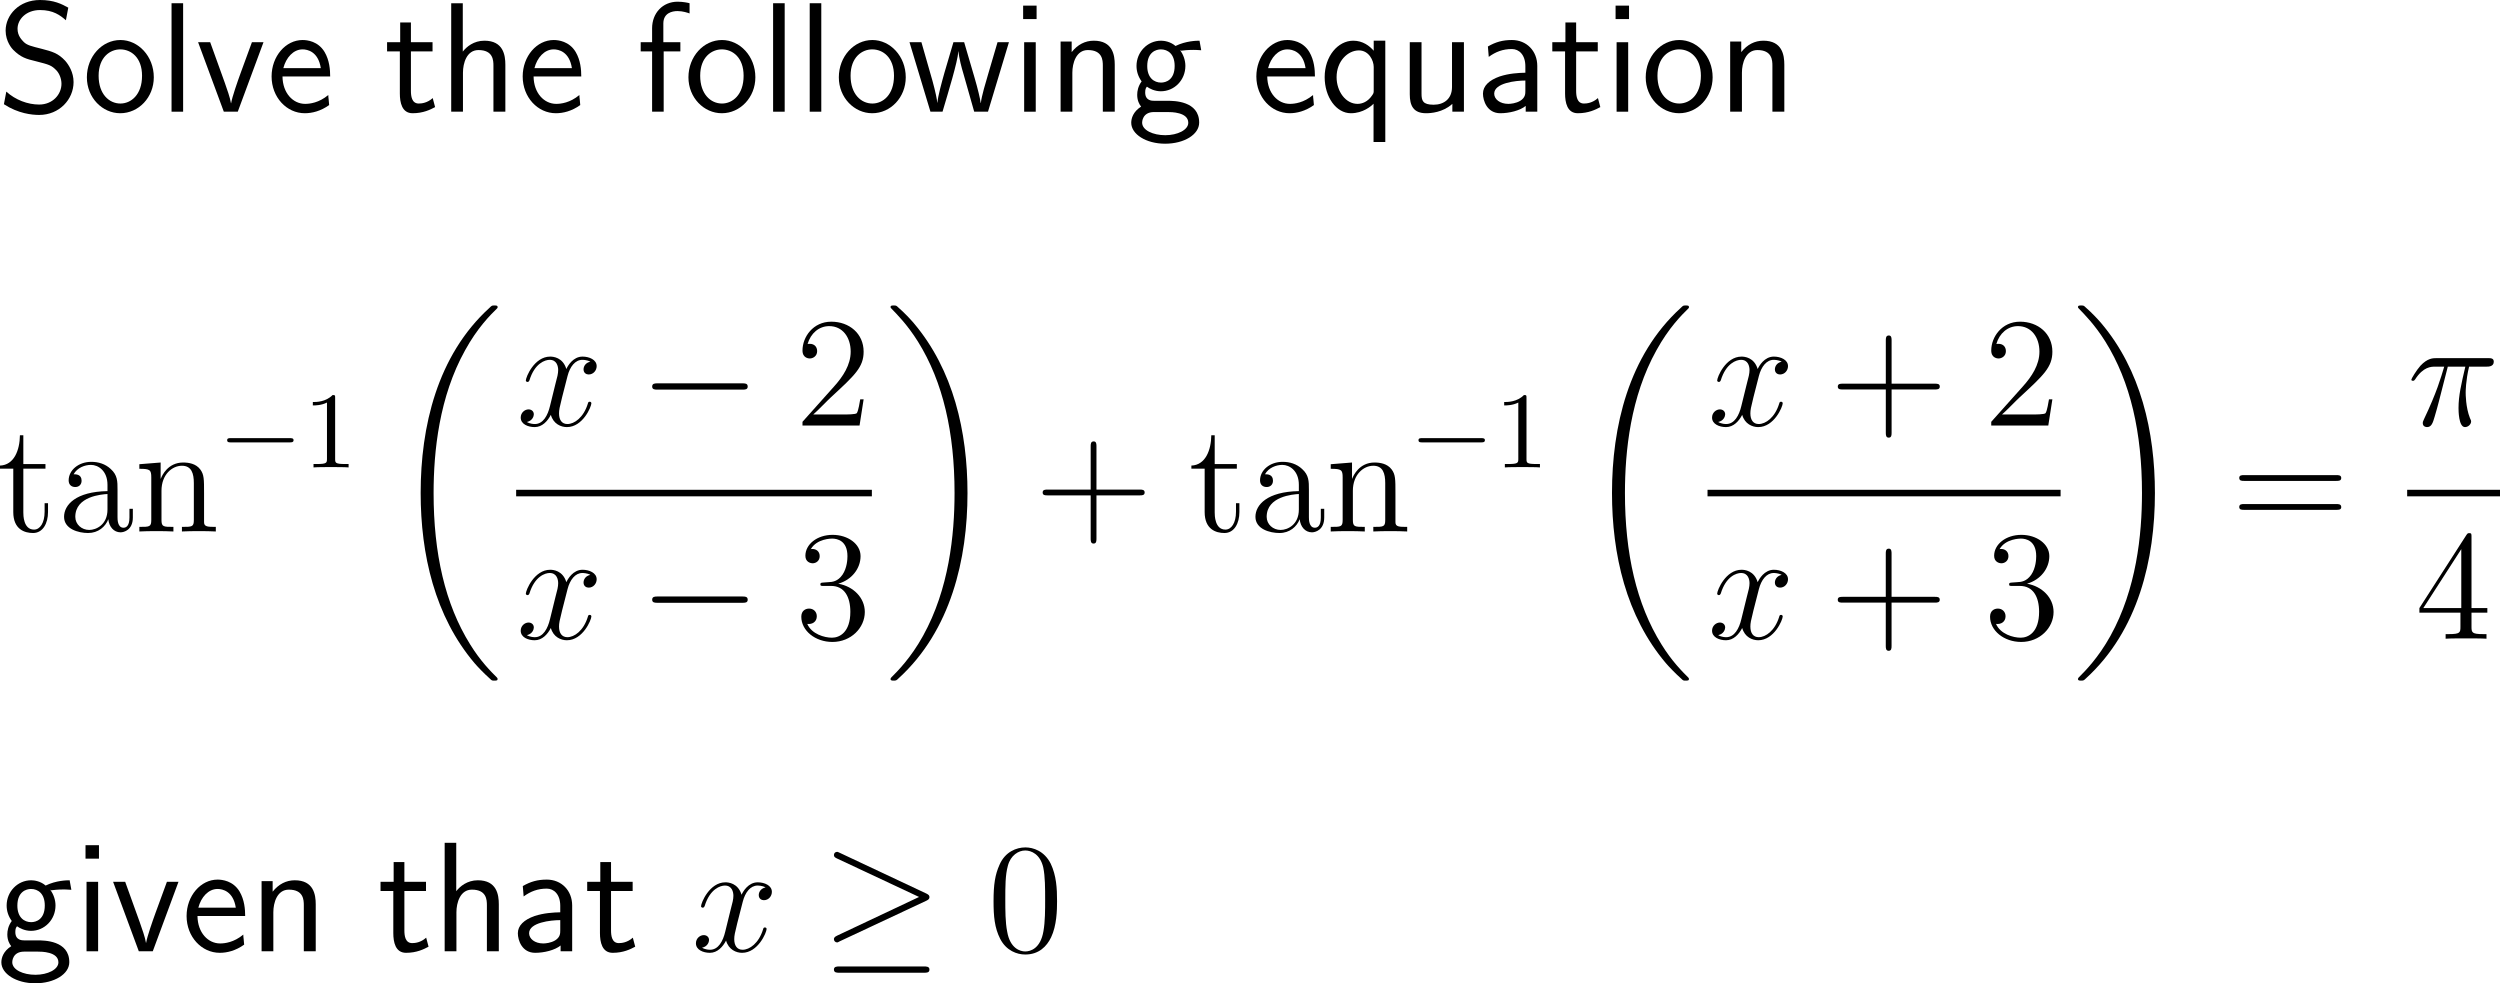 <?xml version="1.0" encoding="UTF-8"?>
<svg xmlns="http://www.w3.org/2000/svg" xmlns:xlink="http://www.w3.org/1999/xlink" width="286.753pt" height="112.785pt" viewBox="0 0 286.753 112.785" version="1.1">
<g id="surface1">
<path style=" stroke:none;fill-rule:nonzero;fill:rgb(0%,0%,0%);fill-opacity:1;" d="M 7.832 0.879 C 7.09 0.469 6.191 0 4.59 0 C 2.188 0 0.645 1.719 0.645 3.516 C 0.645 4.785 1.406 5.605 1.504 5.703 C 2.383 6.582 2.988 6.758 4.141 7.031 C 5.664 7.422 5.898 7.48 6.484 8.086 C 6.777 8.398 7.051 8.984 7.051 9.609 C 7.051 10.84 6.035 11.992 4.492 11.992 C 3.184 11.992 1.777 11.465 0.723 10.508 L 0.449 11.953 C 2.09 13.027 3.672 13.184 4.492 13.184 C 6.797 13.184 8.438 11.406 8.438 9.414 C 8.438 8.281 7.871 7.422 7.48 6.973 C 6.66 6.094 5.996 5.918 4.805 5.605 C 3.574 5.293 3.125 5.195 2.734 4.824 C 2.5 4.57 2.012 4.121 2.012 3.301 C 2.012 2.207 3.008 1.152 4.59 1.152 C 6.113 1.152 6.914 1.758 7.559 2.324 Z M 7.832 0.879 "/>
<path style=" stroke:none;fill-rule:nonzero;fill:rgb(0%,0%,0%);fill-opacity:1;" d="M 17.641 8.867 C 17.641 6.445 15.863 4.59 13.812 4.59 C 11.703 4.59 9.965 6.484 9.965 8.867 C 9.965 11.211 11.742 12.988 13.793 12.988 C 15.902 12.988 17.641 11.172 17.641 8.867 Z M 13.812 11.875 C 12.523 11.875 11.312 10.801 11.312 8.691 C 11.312 6.523 12.66 5.664 13.793 5.664 C 15.023 5.664 16.293 6.582 16.293 8.691 C 16.293 10.898 15.004 11.875 13.812 11.875 Z M 13.812 11.875 "/>
<path style=" stroke:none;fill-rule:nonzero;fill:rgb(0%,0%,0%);fill-opacity:1;" d="M 21.004 0.371 L 19.676 0.371 L 19.676 12.812 L 21.004 12.812 Z M 21.004 0.371 "/>
<path style=" stroke:none;fill-rule:nonzero;fill:rgb(0%,0%,0%);fill-opacity:1;" d="M 30.223 4.844 L 28.895 4.844 L 27.586 8.418 C 27.273 9.277 26.609 11.172 26.512 11.836 L 26.492 11.836 C 26.395 11.211 26.043 10.234 25.77 9.453 L 24.109 4.844 L 22.723 4.844 L 25.672 12.812 L 27.273 12.812 Z M 30.223 4.844 "/>
<path style=" stroke:none;fill-rule:nonzero;fill:rgb(0%,0%,0%);fill-opacity:1;" d="M 37.871 8.77 C 37.871 8.008 37.793 6.914 37.227 5.957 C 36.484 4.727 35.234 4.59 34.707 4.59 C 32.773 4.59 31.152 6.445 31.152 8.77 C 31.152 11.152 32.871 12.988 34.961 12.988 C 35.781 12.988 36.777 12.754 37.754 12.051 C 37.754 11.973 37.695 11.406 37.695 11.387 C 37.676 11.367 37.656 10.957 37.656 10.898 C 36.582 11.797 35.527 11.914 35 11.914 C 33.613 11.914 32.422 10.684 32.402 8.77 Z M 32.5 7.812 C 32.812 6.602 33.652 5.664 34.707 5.664 C 35.273 5.664 36.504 5.918 36.797 7.812 Z M 32.5 7.812 "/>
<path style=" stroke:none;fill-rule:nonzero;fill:rgb(0%,0%,0%);fill-opacity:1;" d="M 47.133 5.898 L 49.613 5.898 L 49.613 4.844 L 47.133 4.844 L 47.133 2.578 L 45.902 2.578 L 45.902 4.844 L 44.398 4.844 L 44.398 5.898 L 45.863 5.898 L 45.863 10.723 C 45.863 11.758 46.098 12.988 47.328 12.988 C 48.539 12.988 49.359 12.578 49.906 12.285 L 49.633 11.25 C 49.008 11.816 48.344 11.875 48.031 11.875 C 47.23 11.875 47.133 11.035 47.133 10.41 Z M 47.133 5.898 "/>
<path style=" stroke:none;fill-rule:nonzero;fill:rgb(0%,0%,0%);fill-opacity:1;" d="M 57.965 7.422 C 57.965 6.328 57.73 4.668 55.562 4.668 C 54.332 4.668 53.512 5.371 53.082 5.918 L 53.082 0.371 L 51.754 0.371 L 51.754 12.812 L 53.102 12.812 L 53.102 8.34 C 53.102 7.246 53.531 5.742 54.879 5.742 C 56.559 5.742 56.598 6.914 56.598 7.539 L 56.598 12.812 L 57.965 12.812 Z M 57.965 7.422 "/>
<path style=" stroke:none;fill-rule:nonzero;fill:rgb(0%,0%,0%);fill-opacity:1;" d="M 66.672 8.77 C 66.672 8.008 66.594 6.914 66.027 5.957 C 65.285 4.727 64.035 4.59 63.508 4.59 C 61.574 4.59 59.953 6.445 59.953 8.77 C 59.953 11.152 61.672 12.988 63.762 12.988 C 64.582 12.988 65.578 12.754 66.555 12.051 C 66.555 11.973 66.496 11.406 66.496 11.387 C 66.477 11.367 66.457 10.957 66.457 10.898 C 65.383 11.797 64.328 11.914 63.801 11.914 C 62.414 11.914 61.223 10.684 61.203 8.77 Z M 61.301 7.812 C 61.613 6.602 62.453 5.664 63.508 5.664 C 64.074 5.664 65.305 5.918 65.598 7.812 Z M 61.301 7.812 "/>
<path style=" stroke:none;fill-rule:nonzero;fill:rgb(0%,0%,0%);fill-opacity:1;" d="M 76.125 5.898 L 78.039 5.898 L 78.039 4.844 L 76.086 4.844 L 76.086 2.695 C 76.086 1.484 77.102 1.27 77.707 1.27 C 78.332 1.27 78.879 1.465 79.094 1.543 L 79.094 0.371 C 78.977 0.332 78.371 0.195 77.727 0.195 C 76.008 0.195 74.797 1.504 74.797 3.242 L 74.797 4.844 L 73.488 4.844 L 73.488 5.898 L 74.797 5.898 L 74.797 12.812 L 76.125 12.812 Z M 76.125 5.898 "/>
<path style=" stroke:none;fill-rule:nonzero;fill:rgb(0%,0%,0%);fill-opacity:1;" d="M 86.641 8.867 C 86.641 6.445 84.863 4.59 82.812 4.59 C 80.703 4.59 78.965 6.484 78.965 8.867 C 78.965 11.211 80.742 12.988 82.793 12.988 C 84.902 12.988 86.641 11.172 86.641 8.867 Z M 82.812 11.875 C 81.523 11.875 80.312 10.801 80.312 8.691 C 80.312 6.523 81.66 5.664 82.793 5.664 C 84.023 5.664 85.293 6.582 85.293 8.691 C 85.293 10.898 84.004 11.875 82.812 11.875 Z M 82.812 11.875 "/>
<path style=" stroke:none;fill-rule:nonzero;fill:rgb(0%,0%,0%);fill-opacity:1;" d="M 90.004 0.371 L 88.676 0.371 L 88.676 12.812 L 90.004 12.812 Z M 90.004 0.371 "/>
<path style=" stroke:none;fill-rule:nonzero;fill:rgb(0%,0%,0%);fill-opacity:1;" d="M 94.203 0.371 L 92.875 0.371 L 92.875 12.812 L 94.203 12.812 Z M 94.203 0.371 "/>
<path style=" stroke:none;fill-rule:nonzero;fill:rgb(0%,0%,0%);fill-opacity:1;" d="M 103.891 8.867 C 103.891 6.445 102.113 4.59 100.062 4.59 C 97.953 4.59 96.215 6.484 96.215 8.867 C 96.215 11.211 97.992 12.988 100.043 12.988 C 102.152 12.988 103.891 11.172 103.891 8.867 Z M 100.062 11.875 C 98.773 11.875 97.562 10.801 97.562 8.691 C 97.562 6.523 98.91 5.664 100.043 5.664 C 101.273 5.664 102.543 6.582 102.543 8.691 C 102.543 10.898 101.254 11.875 100.062 11.875 Z M 100.062 11.875 "/>
<path style=" stroke:none;fill-rule:nonzero;fill:rgb(0%,0%,0%);fill-opacity:1;" d="M 115.727 4.844 L 114.418 4.844 L 113.344 8.496 C 113.09 9.355 112.582 11.035 112.504 11.816 L 112.484 11.816 C 112.445 11.387 112.152 10.176 111.781 8.906 L 110.59 4.844 L 109.359 4.844 L 108.324 8.359 C 108.012 9.473 107.582 11.016 107.523 11.777 L 107.504 11.777 C 107.484 11.426 107.289 10.488 106.957 9.277 L 105.688 4.844 L 104.32 4.844 L 106.723 12.812 L 108.109 12.812 C 108.773 10.547 109.828 7.148 109.926 5.898 L 109.945 5.898 C 109.984 6.621 110.336 7.91 110.473 8.34 L 111.742 12.812 L 113.324 12.812 Z M 115.727 4.844 "/>
<path style=" stroke:none;fill-rule:nonzero;fill:rgb(0%,0%,0%);fill-opacity:1;" d="M 118.898 0.645 L 117.355 0.645 L 117.355 2.188 L 118.898 2.188 Z M 118.801 4.844 L 117.473 4.844 L 117.473 12.812 L 118.801 12.812 Z M 118.801 4.844 "/>
<path style=" stroke:none;fill-rule:nonzero;fill:rgb(0%,0%,0%);fill-opacity:1;" d="M 127.863 7.422 C 127.863 6.328 127.629 4.668 125.461 4.668 C 124.465 4.668 123.605 5.117 122.922 5.977 L 122.922 4.766 L 121.652 4.766 L 121.652 12.812 L 123 12.812 L 123 8.34 C 123 7.246 123.43 5.742 124.777 5.742 C 126.457 5.742 126.496 6.914 126.496 7.539 L 126.496 12.812 L 127.863 12.812 Z M 127.863 7.422 "/>
<path style=" stroke:none;fill-rule:nonzero;fill:rgb(0%,0%,0%);fill-opacity:1;" d="M 135.379 5.742 C 135.379 5.742 135.418 5.781 135.438 5.82 C 135.809 5.781 136.199 5.723 136.863 5.723 C 136.922 5.723 137.332 5.723 137.781 5.762 L 137.586 4.668 C 137.254 4.668 136.023 4.688 134.832 5.273 C 134.246 4.766 133.523 4.668 133.172 4.668 C 131.609 4.668 130.359 5.977 130.359 7.559 C 130.359 8.203 130.555 8.789 130.945 9.336 C 130.535 9.902 130.438 10.449 130.438 10.879 C 130.438 11.543 130.691 11.992 130.887 12.227 C 129.969 12.812 129.754 13.574 129.754 14.082 C 129.754 15.391 131.453 16.484 133.641 16.484 C 135.828 16.484 137.547 15.43 137.547 14.062 C 137.547 11.562 134.637 11.562 133.914 11.562 L 132.391 11.562 C 132.137 11.562 131.355 11.562 131.355 10.605 C 131.355 10.215 131.434 10.098 131.551 9.941 C 131.844 10.156 132.43 10.469 133.152 10.469 C 134.695 10.469 135.965 9.199 135.965 7.559 C 135.965 6.914 135.73 6.25 135.359 5.762 Z M 133.172 9.473 C 132.391 9.473 131.59 8.945 131.59 7.578 C 131.59 5.977 132.605 5.664 133.152 5.664 C 133.953 5.664 134.734 6.191 134.734 7.559 C 134.734 9.16 133.738 9.473 133.172 9.473 Z M 133.934 12.852 C 134.324 12.852 136.297 12.852 136.297 14.082 C 136.297 14.902 135.066 15.508 133.66 15.508 C 132.254 15.508 131.004 14.941 131.004 14.062 C 131.004 14.023 131.004 12.852 132.371 12.852 Z M 133.934 12.852 "/>
<path style=" stroke:none;fill-rule:nonzero;fill:rgb(0%,0%,0%);fill-opacity:1;" d="M 150.824 8.77 C 150.824 8.008 150.746 6.914 150.18 5.957 C 149.438 4.727 148.188 4.59 147.66 4.59 C 145.727 4.59 144.105 6.445 144.105 8.77 C 144.105 11.152 145.824 12.988 147.914 12.988 C 148.734 12.988 149.73 12.754 150.707 12.051 C 150.707 11.973 150.648 11.406 150.648 11.387 C 150.629 11.367 150.609 10.957 150.609 10.898 C 149.535 11.797 148.48 11.914 147.953 11.914 C 146.566 11.914 145.375 10.684 145.355 8.77 Z M 145.453 7.812 C 145.766 6.602 146.605 5.664 147.66 5.664 C 148.227 5.664 149.457 5.918 149.75 7.812 Z M 145.453 7.812 "/>
<path style=" stroke:none;fill-rule:nonzero;fill:rgb(0%,0%,0%);fill-opacity:1;" d="M 158.895 4.668 L 157.566 4.668 L 157.566 5.82 C 157.098 5.273 156.316 4.668 155.223 4.668 C 153.465 4.668 151.941 6.445 151.941 8.848 C 151.941 11.133 153.27 12.988 154.949 12.988 C 156.336 12.988 157.293 12.168 157.547 11.895 L 157.547 16.289 L 158.895 16.289 Z M 157.566 10.312 C 157.566 10.664 157.566 10.684 157.371 10.957 C 156.883 11.68 156.238 11.914 155.711 11.914 C 154.363 11.914 153.309 10.508 153.309 8.848 C 153.309 7.012 154.598 5.781 155.867 5.781 C 157.02 5.781 157.566 6.953 157.566 7.676 Z M 157.566 10.312 "/>
<path style=" stroke:none;fill-rule:nonzero;fill:rgb(0%,0%,0%);fill-opacity:1;" d="M 167.914 4.844 L 166.547 4.844 L 166.547 9.98 C 166.547 11.348 165.609 12.012 164.438 12.012 C 163.188 12.012 163.051 11.543 163.051 10.742 L 163.051 4.844 L 161.703 4.844 L 161.703 10.82 C 161.703 12.109 162.113 12.988 163.578 12.988 C 164.086 12.988 165.492 12.91 166.586 11.914 L 166.586 12.812 L 167.914 12.812 Z M 167.914 4.844 "/>
<path style=" stroke:none;fill-rule:nonzero;fill:rgb(0%,0%,0%);fill-opacity:1;" d="M 176.328 7.559 C 176.328 5.84 175.098 4.59 173.418 4.59 C 172.344 4.59 171.543 4.824 170.664 5.332 L 170.762 6.523 C 171.562 5.938 172.383 5.625 173.418 5.625 C 174.238 5.625 174.961 6.289 174.961 7.598 L 174.961 8.34 C 174.16 8.359 173.086 8.418 172.012 8.77 C 170.801 9.199 170.098 9.863 170.098 10.742 C 170.098 11.543 170.566 12.988 172.09 12.988 C 173.086 12.988 174.336 12.695 175 12.148 L 175 12.812 L 176.328 12.812 Z M 174.961 10.41 C 174.961 10.762 174.961 11.191 174.375 11.562 C 173.887 11.855 173.281 11.914 173.008 11.914 C 172.051 11.914 171.387 11.387 171.387 10.742 C 171.387 9.512 173.867 9.238 174.961 9.238 Z M 174.961 10.41 "/>
<path style=" stroke:none;fill-rule:nonzero;fill:rgb(0%,0%,0%);fill-opacity:1;" d="M 180.785 5.898 L 183.266 5.898 L 183.266 4.844 L 180.785 4.844 L 180.785 2.578 L 179.555 2.578 L 179.555 4.844 L 178.051 4.844 L 178.051 5.898 L 179.516 5.898 L 179.516 10.723 C 179.516 11.758 179.75 12.988 180.98 12.988 C 182.191 12.988 183.012 12.578 183.559 12.285 L 183.285 11.25 C 182.66 11.816 181.996 11.875 181.684 11.875 C 180.883 11.875 180.785 11.035 180.785 10.41 Z M 180.785 5.898 "/>
<path style=" stroke:none;fill-rule:nonzero;fill:rgb(0%,0%,0%);fill-opacity:1;" d="M 186.852 0.645 L 185.309 0.645 L 185.309 2.188 L 186.852 2.188 Z M 186.754 4.844 L 185.426 4.844 L 185.426 12.812 L 186.754 12.812 Z M 186.754 4.844 "/>
<path style=" stroke:none;fill-rule:nonzero;fill:rgb(0%,0%,0%);fill-opacity:1;" d="M 196.441 8.867 C 196.441 6.445 194.664 4.59 192.613 4.59 C 190.504 4.59 188.766 6.484 188.766 8.867 C 188.766 11.211 190.543 12.988 192.594 12.988 C 194.703 12.988 196.441 11.172 196.441 8.867 Z M 192.613 11.875 C 191.324 11.875 190.113 10.801 190.113 8.691 C 190.113 6.523 191.461 5.664 192.594 5.664 C 193.824 5.664 195.094 6.582 195.094 8.691 C 195.094 10.898 193.805 11.875 192.613 11.875 Z M 192.613 11.875 "/>
<path style=" stroke:none;fill-rule:nonzero;fill:rgb(0%,0%,0%);fill-opacity:1;" d="M 204.664 7.422 C 204.664 6.328 204.43 4.668 202.262 4.668 C 201.266 4.668 200.406 5.117 199.723 5.977 L 199.723 4.766 L 198.453 4.766 L 198.453 12.812 L 199.801 12.812 L 199.801 8.34 C 199.801 7.246 200.23 5.742 201.578 5.742 C 203.258 5.742 203.297 6.914 203.297 7.539 L 203.297 12.812 L 204.664 12.812 Z M 204.664 7.422 "/>
<path style=" stroke:none;fill-rule:nonzero;fill:rgb(0%,0%,0%);fill-opacity:1;" d="M 2.676 53.754 L 5.215 53.754 L 5.215 53.227 L 2.676 53.227 L 2.676 49.926 L 2.285 49.926 C 2.266 51.625 1.621 53.344 0 53.402 L 0 53.754 L 1.523 53.754 L 1.523 58.734 C 1.523 60.727 2.832 61.137 3.789 61.137 C 4.922 61.137 5.508 60.023 5.508 58.734 L 5.508 57.719 L 5.117 57.719 L 5.117 58.695 C 5.117 59.984 4.59 60.746 3.906 60.746 C 2.676 60.746 2.676 59.086 2.676 58.773 Z M 2.676 53.754 "/>
<path style=" stroke:none;fill-rule:nonzero;fill:rgb(0%,0%,0%);fill-opacity:1;" d="M 13.48 56.176 C 13.48 55.199 13.48 54.496 12.699 53.793 C 12.074 53.207 11.273 52.973 10.473 52.973 C 9.008 52.973 7.875 53.93 7.875 55.102 C 7.875 55.609 8.207 55.863 8.637 55.863 C 9.066 55.863 9.359 55.57 9.359 55.141 C 9.359 54.398 8.715 54.398 8.441 54.398 C 8.871 53.637 9.73 53.324 10.434 53.324 C 11.273 53.324 12.328 54.008 12.328 55.609 L 12.328 56.332 C 8.715 56.391 7.348 57.895 7.348 59.281 C 7.348 60.688 9.008 61.137 10.102 61.137 C 11.273 61.137 12.094 60.414 12.426 59.555 C 12.504 60.414 13.051 61.059 13.832 61.059 C 14.203 61.059 15.238 60.805 15.238 59.359 L 15.238 58.363 L 14.848 58.363 L 14.848 59.359 C 14.848 60.395 14.418 60.531 14.164 60.531 C 13.48 60.531 13.48 59.574 13.48 59.32 Z M 12.328 58.441 C 12.328 60.199 11.02 60.785 10.238 60.785 C 9.359 60.785 8.637 60.141 8.637 59.281 C 8.637 56.918 11.684 56.703 12.328 56.664 Z M 12.328 58.441 "/>
<path style=" stroke:none;fill-rule:nonzero;fill:rgb(0%,0%,0%);fill-opacity:1;" d="M 23.406 56.605 C 23.406 54.945 23.406 54.438 22.977 53.852 C 22.469 53.168 21.629 53.051 21.004 53.051 C 19.266 53.051 18.582 54.535 18.445 54.906 L 18.426 54.906 L 18.426 53.051 L 15.984 53.246 L 15.984 53.773 C 17.215 53.773 17.352 53.891 17.352 54.77 L 17.352 59.633 C 17.352 60.434 17.156 60.434 15.984 60.434 L 15.984 60.961 C 16.453 60.922 17.43 60.922 17.938 60.922 C 18.445 60.922 19.422 60.922 19.891 60.961 L 19.891 60.434 C 18.738 60.434 18.523 60.434 18.523 59.633 L 18.523 56.293 C 18.523 54.418 19.754 53.422 20.867 53.422 C 21.98 53.422 22.234 54.32 22.234 55.414 L 22.234 59.633 C 22.234 60.434 22.039 60.434 20.867 60.434 L 20.867 60.961 C 21.336 60.922 22.312 60.922 22.801 60.922 C 23.328 60.922 24.285 60.922 24.754 60.961 L 24.754 60.434 C 23.855 60.434 23.406 60.434 23.406 59.906 Z M 23.406 56.605 "/>
<path style=" stroke:none;fill-rule:nonzero;fill:rgb(0%,0%,0%);fill-opacity:1;" d="M 33.223 50.742 C 33.438 50.742 33.672 50.742 33.672 50.488 C 33.672 50.254 33.438 50.254 33.223 50.254 L 26.484 50.254 C 26.27 50.254 26.055 50.254 26.055 50.488 C 26.055 50.742 26.27 50.742 26.484 50.742 Z M 33.223 50.742 "/>
<path style=" stroke:none;fill-rule:nonzero;fill:rgb(0%,0%,0%);fill-opacity:1;" d="M 38.441 45.645 C 38.441 45.332 38.441 45.312 38.148 45.312 C 37.367 46.113 36.273 46.113 35.883 46.113 L 35.883 46.504 C 36.137 46.504 36.859 46.504 37.504 46.172 L 37.504 52.637 C 37.504 53.086 37.465 53.223 36.352 53.223 L 35.961 53.223 L 35.961 53.613 C 36.391 53.574 37.465 53.574 37.973 53.574 C 38.461 53.574 39.555 53.574 39.984 53.613 L 39.984 53.223 L 39.594 53.223 C 38.461 53.223 38.441 53.086 38.441 52.637 Z M 38.441 45.645 "/>
<path style=" stroke:none;fill-rule:nonzero;fill:rgb(0%,0%,0%);fill-opacity:1;" d="M 57.078 77.871 C 57.078 77.812 57.039 77.773 57 77.715 C 56.336 77.051 55.125 75.859 53.934 73.926 C 51.043 69.297 49.734 63.457 49.734 56.562 C 49.734 51.738 50.379 45.508 53.348 40.176 C 54.754 37.617 56.219 36.152 57.02 35.371 C 57.078 35.312 57.078 35.273 57.078 35.215 C 57.078 35.039 56.941 35.039 56.688 35.039 C 56.434 35.039 56.414 35.039 56.141 35.312 C 50.125 40.781 48.25 48.984 48.25 56.543 C 48.25 63.594 49.871 70.684 54.422 76.055 C 54.773 76.465 55.457 77.188 56.199 77.852 C 56.414 78.066 56.434 78.066 56.688 78.066 C 56.941 78.066 57.078 78.066 57.078 77.871 Z M 57.078 77.871 "/>
<path style=" stroke:none;fill-rule:nonzero;fill:rgb(0%,0%,0%);fill-opacity:1;" d="M 67.715 41.488 C 67.148 41.605 66.934 42.035 66.934 42.367 C 66.934 42.797 67.266 42.953 67.52 42.953 C 68.066 42.953 68.438 42.484 68.438 41.996 C 68.438 41.254 67.578 40.902 66.816 40.902 C 65.723 40.902 65.117 41.977 64.961 42.328 C 64.551 40.98 63.438 40.902 63.105 40.902 C 61.289 40.902 60.312 43.246 60.312 43.656 C 60.312 43.715 60.391 43.812 60.508 43.812 C 60.645 43.812 60.684 43.695 60.723 43.637 C 61.328 41.645 62.539 41.273 63.047 41.273 C 63.867 41.273 64.023 42.016 64.023 42.445 C 64.023 42.836 63.926 43.246 63.691 44.105 L 63.086 46.566 C 62.832 47.641 62.305 48.637 61.348 48.637 C 61.27 48.637 60.82 48.637 60.43 48.402 C 61.074 48.266 61.23 47.738 61.23 47.523 C 61.23 47.172 60.957 46.957 60.625 46.957 C 60.195 46.957 59.727 47.328 59.727 47.895 C 59.727 48.656 60.566 48.988 61.328 48.988 C 62.188 48.988 62.812 48.305 63.184 47.582 C 63.477 48.637 64.355 48.988 65.02 48.988 C 66.855 48.988 67.832 46.645 67.832 46.254 C 67.832 46.156 67.754 46.078 67.637 46.078 C 67.48 46.078 67.461 46.176 67.422 46.312 C 66.934 47.895 65.879 48.637 65.078 48.637 C 64.453 48.637 64.121 48.168 64.121 47.426 C 64.121 47.035 64.18 46.742 64.473 45.57 L 65.098 43.129 C 65.371 42.055 65.977 41.273 66.797 41.273 C 66.836 41.273 67.344 41.273 67.715 41.488 Z M 67.715 41.488 "/>
<path style=" stroke:none;fill-rule:nonzero;fill:rgb(0%,0%,0%);fill-opacity:1;" d="M 85.137 44.691 C 85.449 44.691 85.762 44.691 85.762 44.34 C 85.762 43.969 85.449 43.969 85.137 43.969 L 75.43 43.969 C 75.137 43.969 74.805 43.969 74.805 44.34 C 74.805 44.691 75.137 44.691 75.43 44.691 Z M 85.137 44.691 "/>
<path style=" stroke:none;fill-rule:nonzero;fill:rgb(0%,0%,0%);fill-opacity:1;" d="M 99.059 45.805 L 98.668 45.805 C 98.609 46.098 98.473 47.094 98.277 47.387 C 98.16 47.543 97.145 47.543 96.598 47.543 L 93.277 47.543 C 93.766 47.133 94.859 45.98 95.328 45.551 C 98.062 43.031 99.059 42.113 99.059 40.336 C 99.059 38.266 97.418 36.898 95.348 36.898 C 93.258 36.898 92.047 38.656 92.047 40.199 C 92.047 41.117 92.828 41.117 92.887 41.117 C 93.258 41.117 93.727 40.844 93.727 40.277 C 93.727 39.77 93.395 39.438 92.887 39.438 C 92.73 39.438 92.691 39.438 92.633 39.457 C 92.984 38.227 93.941 37.406 95.113 37.406 C 96.637 37.406 97.574 38.676 97.574 40.336 C 97.574 41.859 96.695 43.188 95.66 44.34 L 92.047 48.383 L 92.047 48.812 L 98.59 48.812 Z M 99.059 45.805 "/>
<path style=" stroke:none;fill-rule:nonzero;fill:rgb(0%,0%,0%);fill-opacity:1;" d="M 59.203 56.18 L 100.004 56.18 L 100.004 56.93 L 59.203 56.93 Z M 59.203 56.18 "/>
<path style=" stroke:none;fill-rule:nonzero;fill:rgb(0%,0%,0%);fill-opacity:1;" d="M 67.715 65.938 C 67.148 66.055 66.934 66.484 66.934 66.816 C 66.934 67.246 67.266 67.402 67.52 67.402 C 68.066 67.402 68.438 66.934 68.438 66.445 C 68.438 65.703 67.578 65.352 66.816 65.352 C 65.723 65.352 65.117 66.426 64.961 66.777 C 64.551 65.43 63.438 65.352 63.105 65.352 C 61.289 65.352 60.312 67.695 60.312 68.105 C 60.312 68.164 60.391 68.262 60.508 68.262 C 60.645 68.262 60.684 68.145 60.723 68.086 C 61.328 66.094 62.539 65.723 63.047 65.723 C 63.867 65.723 64.023 66.465 64.023 66.895 C 64.023 67.285 63.926 67.695 63.691 68.555 L 63.086 71.016 C 62.832 72.09 62.305 73.086 61.348 73.086 C 61.27 73.086 60.82 73.086 60.43 72.852 C 61.074 72.715 61.23 72.188 61.23 71.973 C 61.23 71.621 60.957 71.406 60.625 71.406 C 60.195 71.406 59.727 71.777 59.727 72.344 C 59.727 73.105 60.566 73.438 61.328 73.438 C 62.188 73.438 62.812 72.754 63.184 72.031 C 63.477 73.086 64.355 73.438 65.02 73.438 C 66.855 73.438 67.832 71.094 67.832 70.703 C 67.832 70.605 67.754 70.527 67.637 70.527 C 67.48 70.527 67.461 70.625 67.422 70.762 C 66.934 72.344 65.879 73.086 65.078 73.086 C 64.453 73.086 64.121 72.617 64.121 71.875 C 64.121 71.484 64.18 71.191 64.473 70.02 L 65.098 67.578 C 65.371 66.504 65.977 65.723 66.797 65.723 C 66.836 65.723 67.344 65.723 67.715 65.938 Z M 67.715 65.938 "/>
<path style=" stroke:none;fill-rule:nonzero;fill:rgb(0%,0%,0%);fill-opacity:1;" d="M 85.137 69.141 C 85.449 69.141 85.762 69.141 85.762 68.789 C 85.762 68.418 85.449 68.418 85.137 68.418 L 75.43 68.418 C 75.137 68.418 74.805 68.418 74.805 68.789 C 74.805 69.141 75.137 69.141 75.43 69.141 Z M 85.137 69.141 "/>
<path style=" stroke:none;fill-rule:nonzero;fill:rgb(0%,0%,0%);fill-opacity:1;" d="M 94.469 66.816 C 94.156 66.836 94.098 66.855 94.098 67.031 C 94.098 67.207 94.176 67.207 94.508 67.207 L 95.328 67.207 C 96.852 67.207 97.535 68.457 97.535 70.176 C 97.535 72.52 96.305 73.145 95.426 73.145 C 94.566 73.145 93.102 72.734 92.594 71.562 C 93.16 71.641 93.688 71.328 93.688 70.684 C 93.688 70.156 93.297 69.805 92.809 69.805 C 92.379 69.805 91.91 70.059 91.91 70.742 C 91.91 72.324 93.492 73.633 95.484 73.633 C 97.613 73.633 99.195 72.012 99.195 70.195 C 99.195 68.555 97.867 67.246 96.148 66.953 C 97.711 66.504 98.707 65.195 98.707 63.789 C 98.707 62.383 97.242 61.348 95.504 61.348 C 93.707 61.348 92.379 62.441 92.379 63.75 C 92.379 64.453 92.945 64.609 93.219 64.609 C 93.59 64.609 94.02 64.336 94.02 63.789 C 94.02 63.223 93.59 62.969 93.199 62.969 C 93.082 62.969 93.043 62.969 93.004 62.988 C 93.688 61.777 95.367 61.777 95.445 61.777 C 96.051 61.777 97.203 62.031 97.203 63.789 C 97.203 64.141 97.164 65.137 96.637 65.918 C 96.09 66.699 95.484 66.758 94.996 66.777 Z M 94.469 66.816 "/>
<path style=" stroke:none;fill-rule:nonzero;fill:rgb(0%,0%,0%);fill-opacity:1;" d="M 110.973 56.562 C 110.973 49.512 109.352 42.422 104.801 37.051 C 104.449 36.641 103.766 35.898 103.023 35.254 C 102.809 35.039 102.77 35.039 102.516 35.039 C 102.301 35.039 102.145 35.039 102.145 35.215 C 102.145 35.293 102.223 35.371 102.262 35.41 C 102.887 36.055 104.078 37.246 105.289 39.18 C 108.18 43.809 109.488 49.648 109.488 56.543 C 109.488 61.367 108.844 67.578 105.875 72.93 C 104.469 75.469 102.965 76.973 102.223 77.715 C 102.184 77.773 102.145 77.832 102.145 77.871 C 102.145 78.066 102.301 78.066 102.516 78.066 C 102.77 78.066 102.809 78.066 103.082 77.793 C 109.078 72.324 110.973 64.102 110.973 56.562 Z M 110.973 56.562 "/>
<path style=" stroke:none;fill-rule:nonzero;fill:rgb(0%,0%,0%);fill-opacity:1;" d="M 125.766 56.82 L 130.727 56.82 C 130.98 56.82 131.293 56.82 131.293 56.488 C 131.293 56.156 130.98 56.156 130.727 56.156 L 125.766 56.156 L 125.766 51.215 C 125.766 50.961 125.766 50.629 125.453 50.629 C 125.102 50.629 125.102 50.941 125.102 51.215 L 125.102 56.156 L 120.16 56.156 C 119.906 56.156 119.594 56.156 119.594 56.488 C 119.594 56.82 119.887 56.82 120.16 56.82 L 125.102 56.82 L 125.102 61.762 C 125.102 62.016 125.102 62.348 125.434 62.348 C 125.766 62.348 125.766 62.035 125.766 61.762 Z M 125.766 56.82 "/>
<path style=" stroke:none;fill-rule:nonzero;fill:rgb(0%,0%,0%);fill-opacity:1;" d="M 139.328 53.754 L 141.867 53.754 L 141.867 53.227 L 139.328 53.227 L 139.328 49.926 L 138.938 49.926 C 138.918 51.625 138.273 53.344 136.652 53.402 L 136.652 53.754 L 138.176 53.754 L 138.176 58.734 C 138.176 60.727 139.484 61.137 140.441 61.137 C 141.574 61.137 142.16 60.023 142.16 58.734 L 142.16 57.719 L 141.77 57.719 L 141.77 58.695 C 141.77 59.984 141.242 60.746 140.559 60.746 C 139.328 60.746 139.328 59.086 139.328 58.773 Z M 139.328 53.754 "/>
<path style=" stroke:none;fill-rule:nonzero;fill:rgb(0%,0%,0%);fill-opacity:1;" d="M 150.133 56.176 C 150.133 55.199 150.133 54.496 149.352 53.793 C 148.727 53.207 147.926 52.973 147.125 52.973 C 145.66 52.973 144.527 53.93 144.527 55.102 C 144.527 55.609 144.859 55.863 145.289 55.863 C 145.719 55.863 146.012 55.57 146.012 55.141 C 146.012 54.398 145.367 54.398 145.094 54.398 C 145.523 53.637 146.383 53.324 147.086 53.324 C 147.926 53.324 148.98 54.008 148.98 55.609 L 148.98 56.332 C 145.367 56.391 144 57.895 144 59.281 C 144 60.688 145.66 61.137 146.754 61.137 C 147.926 61.137 148.746 60.414 149.078 59.555 C 149.156 60.414 149.703 61.059 150.484 61.059 C 150.855 61.059 151.891 60.805 151.891 59.359 L 151.891 58.363 L 151.5 58.363 L 151.5 59.359 C 151.5 60.395 151.07 60.531 150.816 60.531 C 150.133 60.531 150.133 59.574 150.133 59.32 Z M 148.98 58.441 C 148.98 60.199 147.672 60.785 146.891 60.785 C 146.012 60.785 145.289 60.141 145.289 59.281 C 145.289 56.918 148.336 56.703 148.98 56.664 Z M 148.98 58.441 "/>
<path style=" stroke:none;fill-rule:nonzero;fill:rgb(0%,0%,0%);fill-opacity:1;" d="M 160.059 56.605 C 160.059 54.945 160.059 54.438 159.629 53.852 C 159.121 53.168 158.281 53.051 157.656 53.051 C 155.918 53.051 155.234 54.535 155.098 54.906 L 155.078 54.906 L 155.078 53.051 L 152.637 53.246 L 152.637 53.773 C 153.867 53.773 154.004 53.891 154.004 54.77 L 154.004 59.633 C 154.004 60.434 153.809 60.434 152.637 60.434 L 152.637 60.961 C 153.105 60.922 154.082 60.922 154.59 60.922 C 155.098 60.922 156.074 60.922 156.543 60.961 L 156.543 60.434 C 155.391 60.434 155.176 60.434 155.176 59.633 L 155.176 56.293 C 155.176 54.418 156.406 53.422 157.52 53.422 C 158.633 53.422 158.887 54.32 158.887 55.414 L 158.887 59.633 C 158.887 60.434 158.691 60.434 157.52 60.434 L 157.52 60.961 C 157.988 60.922 158.965 60.922 159.453 60.922 C 159.98 60.922 160.938 60.922 161.406 60.961 L 161.406 60.434 C 160.508 60.434 160.059 60.434 160.059 59.906 Z M 160.059 56.605 "/>
<path style=" stroke:none;fill-rule:nonzero;fill:rgb(0%,0%,0%);fill-opacity:1;" d="M 169.871 50.742 C 170.086 50.742 170.32 50.742 170.32 50.488 C 170.32 50.254 170.086 50.254 169.871 50.254 L 163.133 50.254 C 162.918 50.254 162.703 50.254 162.703 50.488 C 162.703 50.742 162.918 50.742 163.133 50.742 Z M 169.871 50.742 "/>
<path style=" stroke:none;fill-rule:nonzero;fill:rgb(0%,0%,0%);fill-opacity:1;" d="M 175.09 45.645 C 175.09 45.332 175.09 45.312 174.797 45.312 C 174.016 46.113 172.922 46.113 172.531 46.113 L 172.531 46.504 C 172.785 46.504 173.508 46.504 174.152 46.172 L 174.152 52.637 C 174.152 53.086 174.113 53.223 173 53.223 L 172.609 53.223 L 172.609 53.613 C 173.039 53.574 174.113 53.574 174.621 53.574 C 175.109 53.574 176.203 53.574 176.633 53.613 L 176.633 53.223 L 176.242 53.223 C 175.109 53.223 175.09 53.086 175.09 52.637 Z M 175.09 45.645 "/>
<path style=" stroke:none;fill-rule:nonzero;fill:rgb(0%,0%,0%);fill-opacity:1;" d="M 193.727 77.871 C 193.727 77.812 193.688 77.773 193.648 77.715 C 192.984 77.051 191.773 75.859 190.582 73.926 C 187.691 69.297 186.383 63.457 186.383 56.562 C 186.383 51.738 187.027 45.508 189.996 40.176 C 191.402 37.617 192.867 36.152 193.668 35.371 C 193.727 35.312 193.727 35.273 193.727 35.215 C 193.727 35.039 193.59 35.039 193.336 35.039 C 193.082 35.039 193.062 35.039 192.789 35.312 C 186.773 40.781 184.898 48.984 184.898 56.543 C 184.898 63.594 186.52 70.684 191.07 76.055 C 191.422 76.465 192.105 77.188 192.848 77.852 C 193.062 78.066 193.082 78.066 193.336 78.066 C 193.59 78.066 193.727 78.066 193.727 77.871 Z M 193.727 77.871 "/>
<path style=" stroke:none;fill-rule:nonzero;fill:rgb(0%,0%,0%);fill-opacity:1;" d="M 204.363 41.488 C 203.797 41.605 203.582 42.035 203.582 42.367 C 203.582 42.797 203.914 42.953 204.168 42.953 C 204.715 42.953 205.086 42.484 205.086 41.996 C 205.086 41.254 204.227 40.902 203.465 40.902 C 202.371 40.902 201.766 41.977 201.609 42.328 C 201.199 40.98 200.086 40.902 199.754 40.902 C 197.938 40.902 196.961 43.246 196.961 43.656 C 196.961 43.715 197.039 43.812 197.156 43.812 C 197.293 43.812 197.332 43.695 197.371 43.637 C 197.977 41.645 199.188 41.273 199.695 41.273 C 200.516 41.273 200.672 42.016 200.672 42.445 C 200.672 42.836 200.574 43.246 200.34 44.105 L 199.734 46.566 C 199.48 47.641 198.953 48.637 197.996 48.637 C 197.918 48.637 197.469 48.637 197.078 48.402 C 197.723 48.266 197.879 47.738 197.879 47.523 C 197.879 47.172 197.605 46.957 197.273 46.957 C 196.844 46.957 196.375 47.328 196.375 47.895 C 196.375 48.656 197.215 48.988 197.977 48.988 C 198.836 48.988 199.461 48.305 199.832 47.582 C 200.125 48.637 201.004 48.988 201.668 48.988 C 203.504 48.988 204.48 46.645 204.48 46.254 C 204.48 46.156 204.402 46.078 204.285 46.078 C 204.129 46.078 204.109 46.176 204.07 46.312 C 203.582 47.895 202.527 48.637 201.727 48.637 C 201.102 48.637 200.77 48.168 200.77 47.426 C 200.77 47.035 200.828 46.742 201.121 45.57 L 201.746 43.129 C 202.02 42.055 202.625 41.273 203.445 41.273 C 203.484 41.273 203.992 41.273 204.363 41.488 Z M 204.363 41.488 "/>
<path style=" stroke:none;fill-rule:nonzero;fill:rgb(0%,0%,0%);fill-opacity:1;" d="M 216.969 44.672 L 221.93 44.672 C 222.184 44.672 222.496 44.672 222.496 44.34 C 222.496 44.008 222.184 44.008 221.93 44.008 L 216.969 44.008 L 216.969 39.066 C 216.969 38.812 216.969 38.48 216.656 38.48 C 216.305 38.48 216.305 38.793 216.305 39.066 L 216.305 44.008 L 211.363 44.008 C 211.109 44.008 210.797 44.008 210.797 44.34 C 210.797 44.672 211.09 44.672 211.363 44.672 L 216.305 44.672 L 216.305 49.613 C 216.305 49.867 216.305 50.199 216.637 50.199 C 216.969 50.199 216.969 49.887 216.969 49.613 Z M 216.969 44.672 "/>
<path style=" stroke:none;fill-rule:nonzero;fill:rgb(0%,0%,0%);fill-opacity:1;" d="M 235.41 45.805 L 235.02 45.805 C 234.961 46.098 234.824 47.094 234.629 47.387 C 234.512 47.543 233.496 47.543 232.949 47.543 L 229.629 47.543 C 230.117 47.133 231.211 45.98 231.68 45.551 C 234.414 43.031 235.41 42.113 235.41 40.336 C 235.41 38.266 233.77 36.898 231.699 36.898 C 229.609 36.898 228.398 38.656 228.398 40.199 C 228.398 41.117 229.18 41.117 229.238 41.117 C 229.609 41.117 230.078 40.844 230.078 40.277 C 230.078 39.77 229.746 39.438 229.238 39.438 C 229.082 39.438 229.043 39.438 228.984 39.457 C 229.336 38.227 230.293 37.406 231.465 37.406 C 232.988 37.406 233.926 38.676 233.926 40.336 C 233.926 41.859 233.047 43.188 232.012 44.34 L 228.398 48.383 L 228.398 48.812 L 234.941 48.812 Z M 235.41 45.805 "/>
<path style=" stroke:none;fill-rule:nonzero;fill:rgb(0%,0%,0%);fill-opacity:1;" d="M 195.855 56.18 L 236.352 56.18 L 236.352 56.93 L 195.855 56.93 Z M 195.855 56.18 "/>
<path style=" stroke:none;fill-rule:nonzero;fill:rgb(0%,0%,0%);fill-opacity:1;" d="M 204.363 65.938 C 203.797 66.055 203.582 66.484 203.582 66.816 C 203.582 67.246 203.914 67.402 204.168 67.402 C 204.715 67.402 205.086 66.934 205.086 66.445 C 205.086 65.703 204.227 65.352 203.465 65.352 C 202.371 65.352 201.766 66.426 201.609 66.777 C 201.199 65.43 200.086 65.352 199.754 65.352 C 197.938 65.352 196.961 67.695 196.961 68.105 C 196.961 68.164 197.039 68.262 197.156 68.262 C 197.293 68.262 197.332 68.145 197.371 68.086 C 197.977 66.094 199.188 65.723 199.695 65.723 C 200.516 65.723 200.672 66.465 200.672 66.895 C 200.672 67.285 200.574 67.695 200.34 68.555 L 199.734 71.016 C 199.48 72.09 198.953 73.086 197.996 73.086 C 197.918 73.086 197.469 73.086 197.078 72.852 C 197.723 72.715 197.879 72.188 197.879 71.973 C 197.879 71.621 197.605 71.406 197.273 71.406 C 196.844 71.406 196.375 71.777 196.375 72.344 C 196.375 73.105 197.215 73.438 197.977 73.438 C 198.836 73.438 199.461 72.754 199.832 72.031 C 200.125 73.086 201.004 73.438 201.668 73.438 C 203.504 73.438 204.48 71.094 204.48 70.703 C 204.48 70.605 204.402 70.527 204.285 70.527 C 204.129 70.527 204.109 70.625 204.07 70.762 C 203.582 72.344 202.527 73.086 201.727 73.086 C 201.102 73.086 200.77 72.617 200.77 71.875 C 200.77 71.484 200.828 71.191 201.121 70.02 L 201.746 67.578 C 202.02 66.504 202.625 65.723 203.445 65.723 C 203.484 65.723 203.992 65.723 204.363 65.938 Z M 204.363 65.938 "/>
<path style=" stroke:none;fill-rule:nonzero;fill:rgb(0%,0%,0%);fill-opacity:1;" d="M 216.965 69.121 L 221.926 69.121 C 222.18 69.121 222.492 69.121 222.492 68.789 C 222.492 68.457 222.18 68.457 221.926 68.457 L 216.965 68.457 L 216.965 63.516 C 216.965 63.262 216.965 62.93 216.652 62.93 C 216.301 62.93 216.301 63.242 216.301 63.516 L 216.301 68.457 L 211.359 68.457 C 211.105 68.457 210.793 68.457 210.793 68.789 C 210.793 69.121 211.086 69.121 211.359 69.121 L 216.301 69.121 L 216.301 74.062 C 216.301 74.316 216.301 74.648 216.633 74.648 C 216.965 74.648 216.965 74.336 216.965 74.062 Z M 216.965 69.121 "/>
<path style=" stroke:none;fill-rule:nonzero;fill:rgb(0%,0%,0%);fill-opacity:1;" d="M 230.82 66.816 C 230.508 66.836 230.449 66.855 230.449 67.031 C 230.449 67.207 230.527 67.207 230.859 67.207 L 231.68 67.207 C 233.203 67.207 233.887 68.457 233.887 70.176 C 233.887 72.52 232.656 73.145 231.777 73.145 C 230.918 73.145 229.453 72.734 228.945 71.562 C 229.512 71.641 230.039 71.328 230.039 70.684 C 230.039 70.156 229.648 69.805 229.16 69.805 C 228.73 69.805 228.262 70.059 228.262 70.742 C 228.262 72.324 229.844 73.633 231.836 73.633 C 233.965 73.633 235.547 72.012 235.547 70.195 C 235.547 68.555 234.219 67.246 232.5 66.953 C 234.062 66.504 235.059 65.195 235.059 63.789 C 235.059 62.383 233.594 61.348 231.855 61.348 C 230.059 61.348 228.73 62.441 228.73 63.75 C 228.73 64.453 229.297 64.609 229.57 64.609 C 229.941 64.609 230.371 64.336 230.371 63.789 C 230.371 63.223 229.941 62.969 229.551 62.969 C 229.434 62.969 229.395 62.969 229.355 62.988 C 230.039 61.777 231.719 61.777 231.797 61.777 C 232.402 61.777 233.555 62.031 233.555 63.789 C 233.555 64.141 233.516 65.137 232.988 65.918 C 232.441 66.699 231.836 66.758 231.348 66.777 Z M 230.82 66.816 "/>
<path style=" stroke:none;fill-rule:nonzero;fill:rgb(0%,0%,0%);fill-opacity:1;" d="M 247.172 56.562 C 247.172 49.512 245.551 42.422 241 37.051 C 240.648 36.641 239.965 35.898 239.223 35.254 C 239.008 35.039 238.969 35.039 238.715 35.039 C 238.5 35.039 238.344 35.039 238.344 35.215 C 238.344 35.293 238.422 35.371 238.461 35.41 C 239.086 36.055 240.277 37.246 241.488 39.18 C 244.379 43.809 245.688 49.648 245.688 56.543 C 245.688 61.367 245.043 67.578 242.074 72.93 C 240.668 75.469 239.164 76.973 238.422 77.715 C 238.383 77.773 238.344 77.832 238.344 77.871 C 238.344 78.066 238.5 78.066 238.715 78.066 C 238.969 78.066 239.008 78.066 239.281 77.793 C 245.277 72.324 247.172 64.102 247.172 56.562 Z M 247.172 56.562 "/>
<path style=" stroke:none;fill-rule:nonzero;fill:rgb(0%,0%,0%);fill-opacity:1;" d="M 267.977 55.16 C 268.23 55.16 268.543 55.16 268.543 54.828 C 268.543 54.496 268.23 54.496 267.977 54.496 L 257.41 54.496 C 257.156 54.496 256.844 54.496 256.844 54.809 C 256.844 55.16 257.137 55.16 257.41 55.16 Z M 267.977 58.48 C 268.23 58.48 268.543 58.48 268.543 58.168 C 268.543 57.816 268.23 57.816 267.977 57.816 L 257.41 57.816 C 257.156 57.816 256.844 57.816 256.844 58.148 C 256.844 58.48 257.137 58.48 257.41 58.48 Z M 267.977 58.48 "/>
<path style=" stroke:none;fill-rule:nonzero;fill:rgb(0%,0%,0%);fill-opacity:1;" d="M 280.766 42.055 L 282.777 42.055 C 282.309 44.066 281.996 45.375 281.996 46.801 C 281.996 47.055 281.996 48.988 282.738 48.988 C 283.109 48.988 283.441 48.656 283.441 48.344 C 283.441 48.266 283.441 48.227 283.305 47.953 C 282.816 46.723 282.816 45.18 282.816 45.043 C 282.816 44.945 282.816 43.676 283.207 42.055 L 285.199 42.055 C 285.434 42.055 286.039 42.055 286.039 41.488 C 286.039 41.078 285.688 41.078 285.375 41.078 L 279.477 41.078 C 279.066 41.078 278.441 41.078 277.621 41.957 C 277.152 42.484 276.586 43.441 276.586 43.539 C 276.586 43.656 276.664 43.676 276.781 43.676 C 276.898 43.676 276.918 43.637 277.016 43.52 C 277.953 42.055 278.871 42.055 279.32 42.055 L 280.355 42.055 C 279.945 43.402 279.516 44.965 278.031 48.09 C 277.895 48.383 277.895 48.422 277.895 48.52 C 277.895 48.91 278.207 48.988 278.383 48.988 C 278.891 48.988 279.047 48.52 279.262 47.777 C 279.535 46.859 279.535 46.82 279.73 46.098 Z M 280.766 42.055 "/>
<path style=" stroke:none;fill-rule:nonzero;fill:rgb(0%,0%,0%);fill-opacity:1;" d="M 276.105 56.18 L 286.754 56.18 L 286.754 56.93 L 276.105 56.93 Z M 276.105 56.18 "/>
<path style=" stroke:none;fill-rule:nonzero;fill:rgb(0%,0%,0%);fill-opacity:1;" d="M 283.484 61.582 C 283.484 61.25 283.484 61.152 283.25 61.152 C 283.094 61.152 283.035 61.152 282.898 61.367 L 277.508 69.746 L 277.508 70.273 L 282.215 70.273 L 282.215 71.895 C 282.215 72.559 282.176 72.734 280.867 72.734 L 280.516 72.734 L 280.516 73.262 C 280.926 73.223 282.352 73.223 282.84 73.223 C 283.348 73.223 284.773 73.223 285.203 73.262 L 285.203 72.734 L 284.832 72.734 C 283.543 72.734 283.484 72.559 283.484 71.895 L 283.484 70.273 L 285.301 70.273 L 285.301 69.746 L 283.484 69.746 Z M 282.312 62.988 L 282.312 69.746 L 277.957 69.746 Z M 282.312 62.988 "/>
<path style=" stroke:none;fill-rule:nonzero;fill:rgb(0%,0%,0%);fill-opacity:1;" d="M 5.781 102.043 C 5.781 102.043 5.82 102.082 5.84 102.121 C 6.211 102.082 6.602 102.023 7.266 102.023 C 7.324 102.023 7.734 102.023 8.184 102.062 L 7.988 100.969 C 7.656 100.969 6.426 100.988 5.234 101.574 C 4.648 101.066 3.926 100.969 3.574 100.969 C 2.012 100.969 0.762 102.277 0.762 103.859 C 0.762 104.504 0.957 105.09 1.348 105.637 C 0.938 106.203 0.84 106.75 0.84 107.18 C 0.84 107.844 1.094 108.293 1.289 108.527 C 0.371 109.113 0.156 109.875 0.156 110.383 C 0.156 111.691 1.855 112.785 4.043 112.785 C 6.23 112.785 7.949 111.73 7.949 110.363 C 7.949 107.863 5.039 107.863 4.316 107.863 L 2.793 107.863 C 2.539 107.863 1.758 107.863 1.758 106.906 C 1.758 106.516 1.836 106.398 1.953 106.242 C 2.246 106.457 2.832 106.77 3.555 106.77 C 5.098 106.77 6.367 105.5 6.367 103.859 C 6.367 103.215 6.133 102.551 5.762 102.062 Z M 3.574 105.773 C 2.793 105.773 1.992 105.246 1.992 103.879 C 1.992 102.277 3.008 101.965 3.555 101.965 C 4.355 101.965 5.137 102.492 5.137 103.859 C 5.137 105.461 4.141 105.773 3.574 105.773 Z M 4.336 109.152 C 4.727 109.152 6.699 109.152 6.699 110.383 C 6.699 111.203 5.469 111.809 4.062 111.809 C 2.656 111.809 1.406 111.242 1.406 110.363 C 1.406 110.324 1.406 109.152 2.773 109.152 Z M 4.336 109.152 "/>
<path style=" stroke:none;fill-rule:nonzero;fill:rgb(0%,0%,0%);fill-opacity:1;" d="M 11.352 96.945 L 9.809 96.945 L 9.809 98.488 L 11.352 98.488 Z M 11.254 101.145 L 9.926 101.145 L 9.926 109.113 L 11.254 109.113 Z M 11.254 101.145 "/>
<path style=" stroke:none;fill-rule:nonzero;fill:rgb(0%,0%,0%);fill-opacity:1;" d="M 20.473 101.145 L 19.145 101.145 L 17.836 104.719 C 17.523 105.578 16.859 107.473 16.762 108.137 L 16.742 108.137 C 16.645 107.512 16.293 106.535 16.02 105.754 L 14.359 101.145 L 12.973 101.145 L 15.922 109.113 L 17.523 109.113 Z M 20.473 101.145 "/>
<path style=" stroke:none;fill-rule:nonzero;fill:rgb(0%,0%,0%);fill-opacity:1;" d="M 28.121 105.07 C 28.121 104.309 28.043 103.215 27.477 102.258 C 26.734 101.027 25.484 100.891 24.957 100.891 C 23.023 100.891 21.402 102.746 21.402 105.07 C 21.402 107.453 23.121 109.289 25.211 109.289 C 26.031 109.289 27.027 109.055 28.004 108.352 C 28.004 108.273 27.945 107.707 27.945 107.688 C 27.926 107.668 27.906 107.258 27.906 107.199 C 26.832 108.098 25.777 108.215 25.25 108.215 C 23.863 108.215 22.672 106.984 22.652 105.07 Z M 22.75 104.113 C 23.062 102.902 23.902 101.965 24.957 101.965 C 25.523 101.965 26.754 102.219 27.047 104.113 Z M 22.75 104.113 "/>
<path style=" stroke:none;fill-rule:nonzero;fill:rgb(0%,0%,0%);fill-opacity:1;" d="M 36.215 103.723 C 36.215 102.629 35.98 100.969 33.812 100.969 C 32.816 100.969 31.957 101.418 31.273 102.277 L 31.273 101.066 L 30.004 101.066 L 30.004 109.113 L 31.352 109.113 L 31.352 104.641 C 31.352 103.547 31.781 102.043 33.129 102.043 C 34.809 102.043 34.848 103.215 34.848 103.84 L 34.848 109.113 L 36.215 109.113 Z M 36.215 103.723 "/>
<path style=" stroke:none;fill-rule:nonzero;fill:rgb(0%,0%,0%);fill-opacity:1;" d="M 46.383 102.199 L 48.863 102.199 L 48.863 101.145 L 46.383 101.145 L 46.383 98.879 L 45.152 98.879 L 45.152 101.145 L 43.648 101.145 L 43.648 102.199 L 45.113 102.199 L 45.113 107.023 C 45.113 108.059 45.348 109.289 46.578 109.289 C 47.789 109.289 48.609 108.879 49.156 108.586 L 48.883 107.551 C 48.258 108.117 47.594 108.176 47.281 108.176 C 46.48 108.176 46.383 107.336 46.383 106.711 Z M 46.383 102.199 "/>
<path style=" stroke:none;fill-rule:nonzero;fill:rgb(0%,0%,0%);fill-opacity:1;" d="M 57.215 103.723 C 57.215 102.629 56.98 100.969 54.812 100.969 C 53.582 100.969 52.762 101.672 52.332 102.219 L 52.332 96.672 L 51.004 96.672 L 51.004 109.113 L 52.352 109.113 L 52.352 104.641 C 52.352 103.547 52.781 102.043 54.129 102.043 C 55.809 102.043 55.848 103.215 55.848 103.84 L 55.848 109.113 L 57.215 109.113 Z M 57.215 103.723 "/>
<path style=" stroke:none;fill-rule:nonzero;fill:rgb(0%,0%,0%);fill-opacity:1;" d="M 65.629 103.859 C 65.629 102.141 64.398 100.891 62.719 100.891 C 61.645 100.891 60.844 101.125 59.965 101.633 L 60.062 102.824 C 60.863 102.238 61.684 101.926 62.719 101.926 C 63.539 101.926 64.262 102.59 64.262 103.898 L 64.262 104.641 C 63.461 104.66 62.387 104.719 61.312 105.07 C 60.102 105.5 59.398 106.164 59.398 107.043 C 59.398 107.844 59.867 109.289 61.391 109.289 C 62.387 109.289 63.637 108.996 64.301 108.449 L 64.301 109.113 L 65.629 109.113 Z M 64.262 106.711 C 64.262 107.062 64.262 107.492 63.676 107.863 C 63.188 108.156 62.582 108.215 62.309 108.215 C 61.352 108.215 60.688 107.688 60.688 107.043 C 60.688 105.812 63.168 105.539 64.262 105.539 Z M 64.262 106.711 "/>
<path style=" stroke:none;fill-rule:nonzero;fill:rgb(0%,0%,0%);fill-opacity:1;" d="M 70.086 102.199 L 72.566 102.199 L 72.566 101.145 L 70.086 101.145 L 70.086 98.879 L 68.855 98.879 L 68.855 101.145 L 67.352 101.145 L 67.352 102.199 L 68.816 102.199 L 68.816 107.023 C 68.816 108.059 69.051 109.289 70.281 109.289 C 71.492 109.289 72.312 108.879 72.859 108.586 L 72.586 107.551 C 71.961 108.117 71.297 108.176 70.984 108.176 C 70.184 108.176 70.086 107.336 70.086 106.711 Z M 70.086 102.199 "/>
<path style=" stroke:none;fill-rule:nonzero;fill:rgb(0%,0%,0%);fill-opacity:1;" d="M 87.812 101.789 C 87.246 101.906 87.031 102.336 87.031 102.668 C 87.031 103.098 87.363 103.254 87.617 103.254 C 88.164 103.254 88.535 102.785 88.535 102.297 C 88.535 101.555 87.676 101.203 86.914 101.203 C 85.82 101.203 85.215 102.277 85.059 102.629 C 84.648 101.281 83.535 101.203 83.203 101.203 C 81.387 101.203 80.41 103.547 80.41 103.957 C 80.41 104.016 80.488 104.113 80.605 104.113 C 80.742 104.113 80.781 103.996 80.82 103.938 C 81.426 101.945 82.637 101.574 83.145 101.574 C 83.965 101.574 84.121 102.316 84.121 102.746 C 84.121 103.137 84.023 103.547 83.789 104.406 L 83.184 106.867 C 82.93 107.941 82.402 108.938 81.445 108.938 C 81.367 108.938 80.918 108.938 80.527 108.703 C 81.172 108.566 81.328 108.039 81.328 107.824 C 81.328 107.473 81.055 107.258 80.723 107.258 C 80.293 107.258 79.824 107.629 79.824 108.195 C 79.824 108.957 80.664 109.289 81.426 109.289 C 82.285 109.289 82.91 108.605 83.281 107.883 C 83.574 108.938 84.453 109.289 85.117 109.289 C 86.953 109.289 87.93 106.945 87.93 106.555 C 87.93 106.457 87.852 106.379 87.734 106.379 C 87.578 106.379 87.559 106.477 87.52 106.613 C 87.031 108.195 85.977 108.938 85.176 108.938 C 84.551 108.938 84.219 108.469 84.219 107.727 C 84.219 107.336 84.277 107.043 84.57 105.871 L 85.195 103.43 C 85.469 102.355 86.074 101.574 86.895 101.574 C 86.934 101.574 87.441 101.574 87.812 101.789 Z M 87.812 101.789 "/>
<path style=" stroke:none;fill-rule:nonzero;fill:rgb(0%,0%,0%);fill-opacity:1;" d="M 106.258 103.312 C 106.512 103.195 106.609 103.078 106.609 102.902 C 106.609 102.727 106.531 102.629 106.258 102.492 L 96.375 97.844 C 96.121 97.707 96.043 97.707 96.023 97.707 C 95.809 97.707 95.652 97.863 95.652 98.078 C 95.652 98.293 95.809 98.371 96.004 98.469 L 105.418 102.883 L 96.023 107.316 C 95.672 107.473 95.652 107.629 95.652 107.727 C 95.652 107.922 95.809 108.098 96.023 108.098 C 96.062 108.098 96.102 108.098 96.336 107.961 Z M 105.984 111.574 C 106.297 111.574 106.609 111.574 106.609 111.203 C 106.609 110.852 106.238 110.852 105.965 110.852 L 96.297 110.852 C 96.023 110.852 95.652 110.852 95.652 111.203 C 95.652 111.574 95.984 111.574 96.277 111.574 Z M 105.984 111.574 "/>
<path style=" stroke:none;fill-rule:nonzero;fill:rgb(0%,0%,0%);fill-opacity:1;" d="M 121.246 103.371 C 121.246 101.887 121.168 100.441 120.523 99.074 C 119.781 97.59 118.492 97.199 117.613 97.199 C 116.578 97.199 115.289 97.707 114.645 99.191 C 114.137 100.324 113.961 101.438 113.961 103.371 C 113.961 105.109 114.078 106.418 114.723 107.688 C 115.426 109.055 116.656 109.484 117.594 109.484 C 119.156 109.484 120.055 108.566 120.562 107.512 C 121.207 106.164 121.246 104.406 121.246 103.371 Z M 117.594 109.133 C 117.027 109.133 115.855 108.801 115.523 106.848 C 115.309 105.773 115.309 104.406 115.309 103.156 C 115.309 101.691 115.309 100.363 115.602 99.309 C 115.914 98.098 116.832 97.551 117.594 97.551 C 118.277 97.551 119.312 97.961 119.664 99.504 C 119.879 100.52 119.879 101.945 119.879 103.156 C 119.879 104.367 119.879 105.715 119.684 106.809 C 119.352 108.781 118.219 109.133 117.594 109.133 Z M 117.594 109.133 "/>
</g>
</svg>

